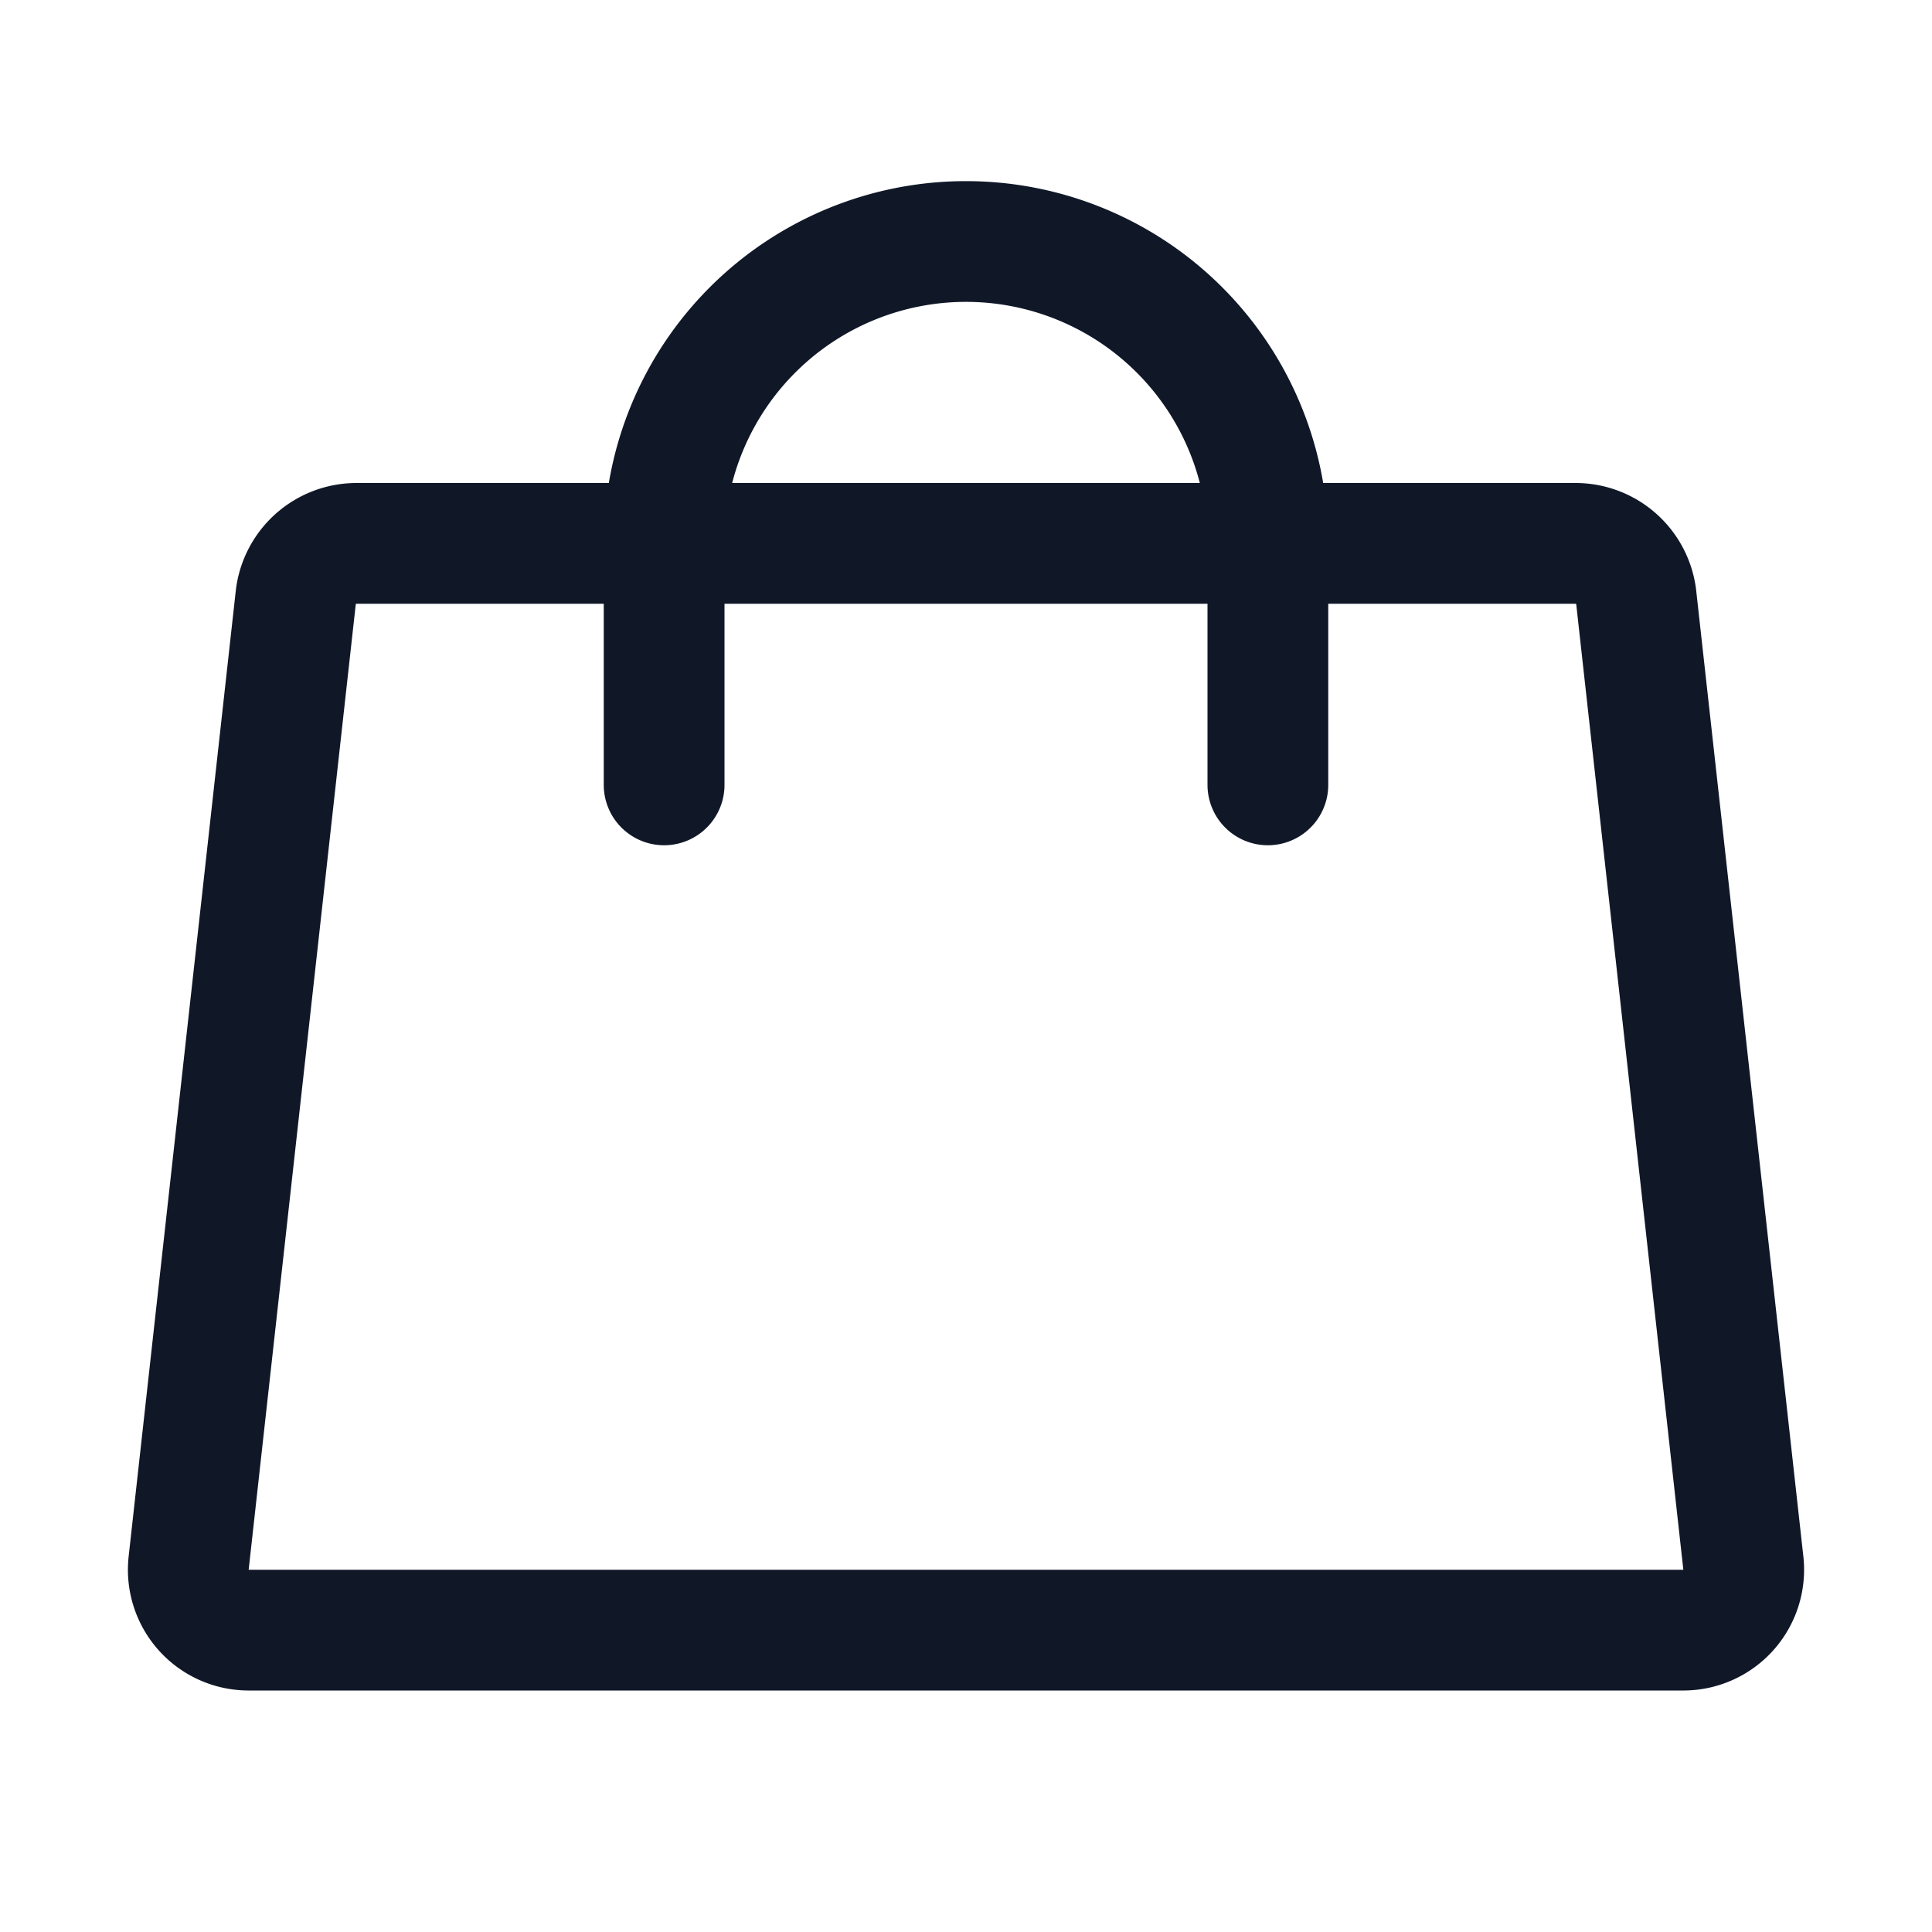 <svg xmlns="http://www.w3.org/2000/svg" fill="none" stroke="currentColor" aria-hidden="true" viewBox="0 0 32 32"><g stroke="#101828" stroke-linecap="round" stroke-linejoin="round" stroke-width="2" clip-path="url(#a)"><path d="M26.1 9H5.9a1.013 1.013 0 0 0-1 .887l-1.775 16A1 1 0 0 0 4.112 27h23.775a1 1 0 0 0 .988-1.113l-1.775-16a1.012 1.012 0 0 0-1-.887v0Z"/><path d="M11 13V9a5 5 0 0 1 10 0v4"/></g><defs><clipPath id="a"><rect width="32" height="32" fill="#fff" rx="5"/></clipPath></defs></svg>